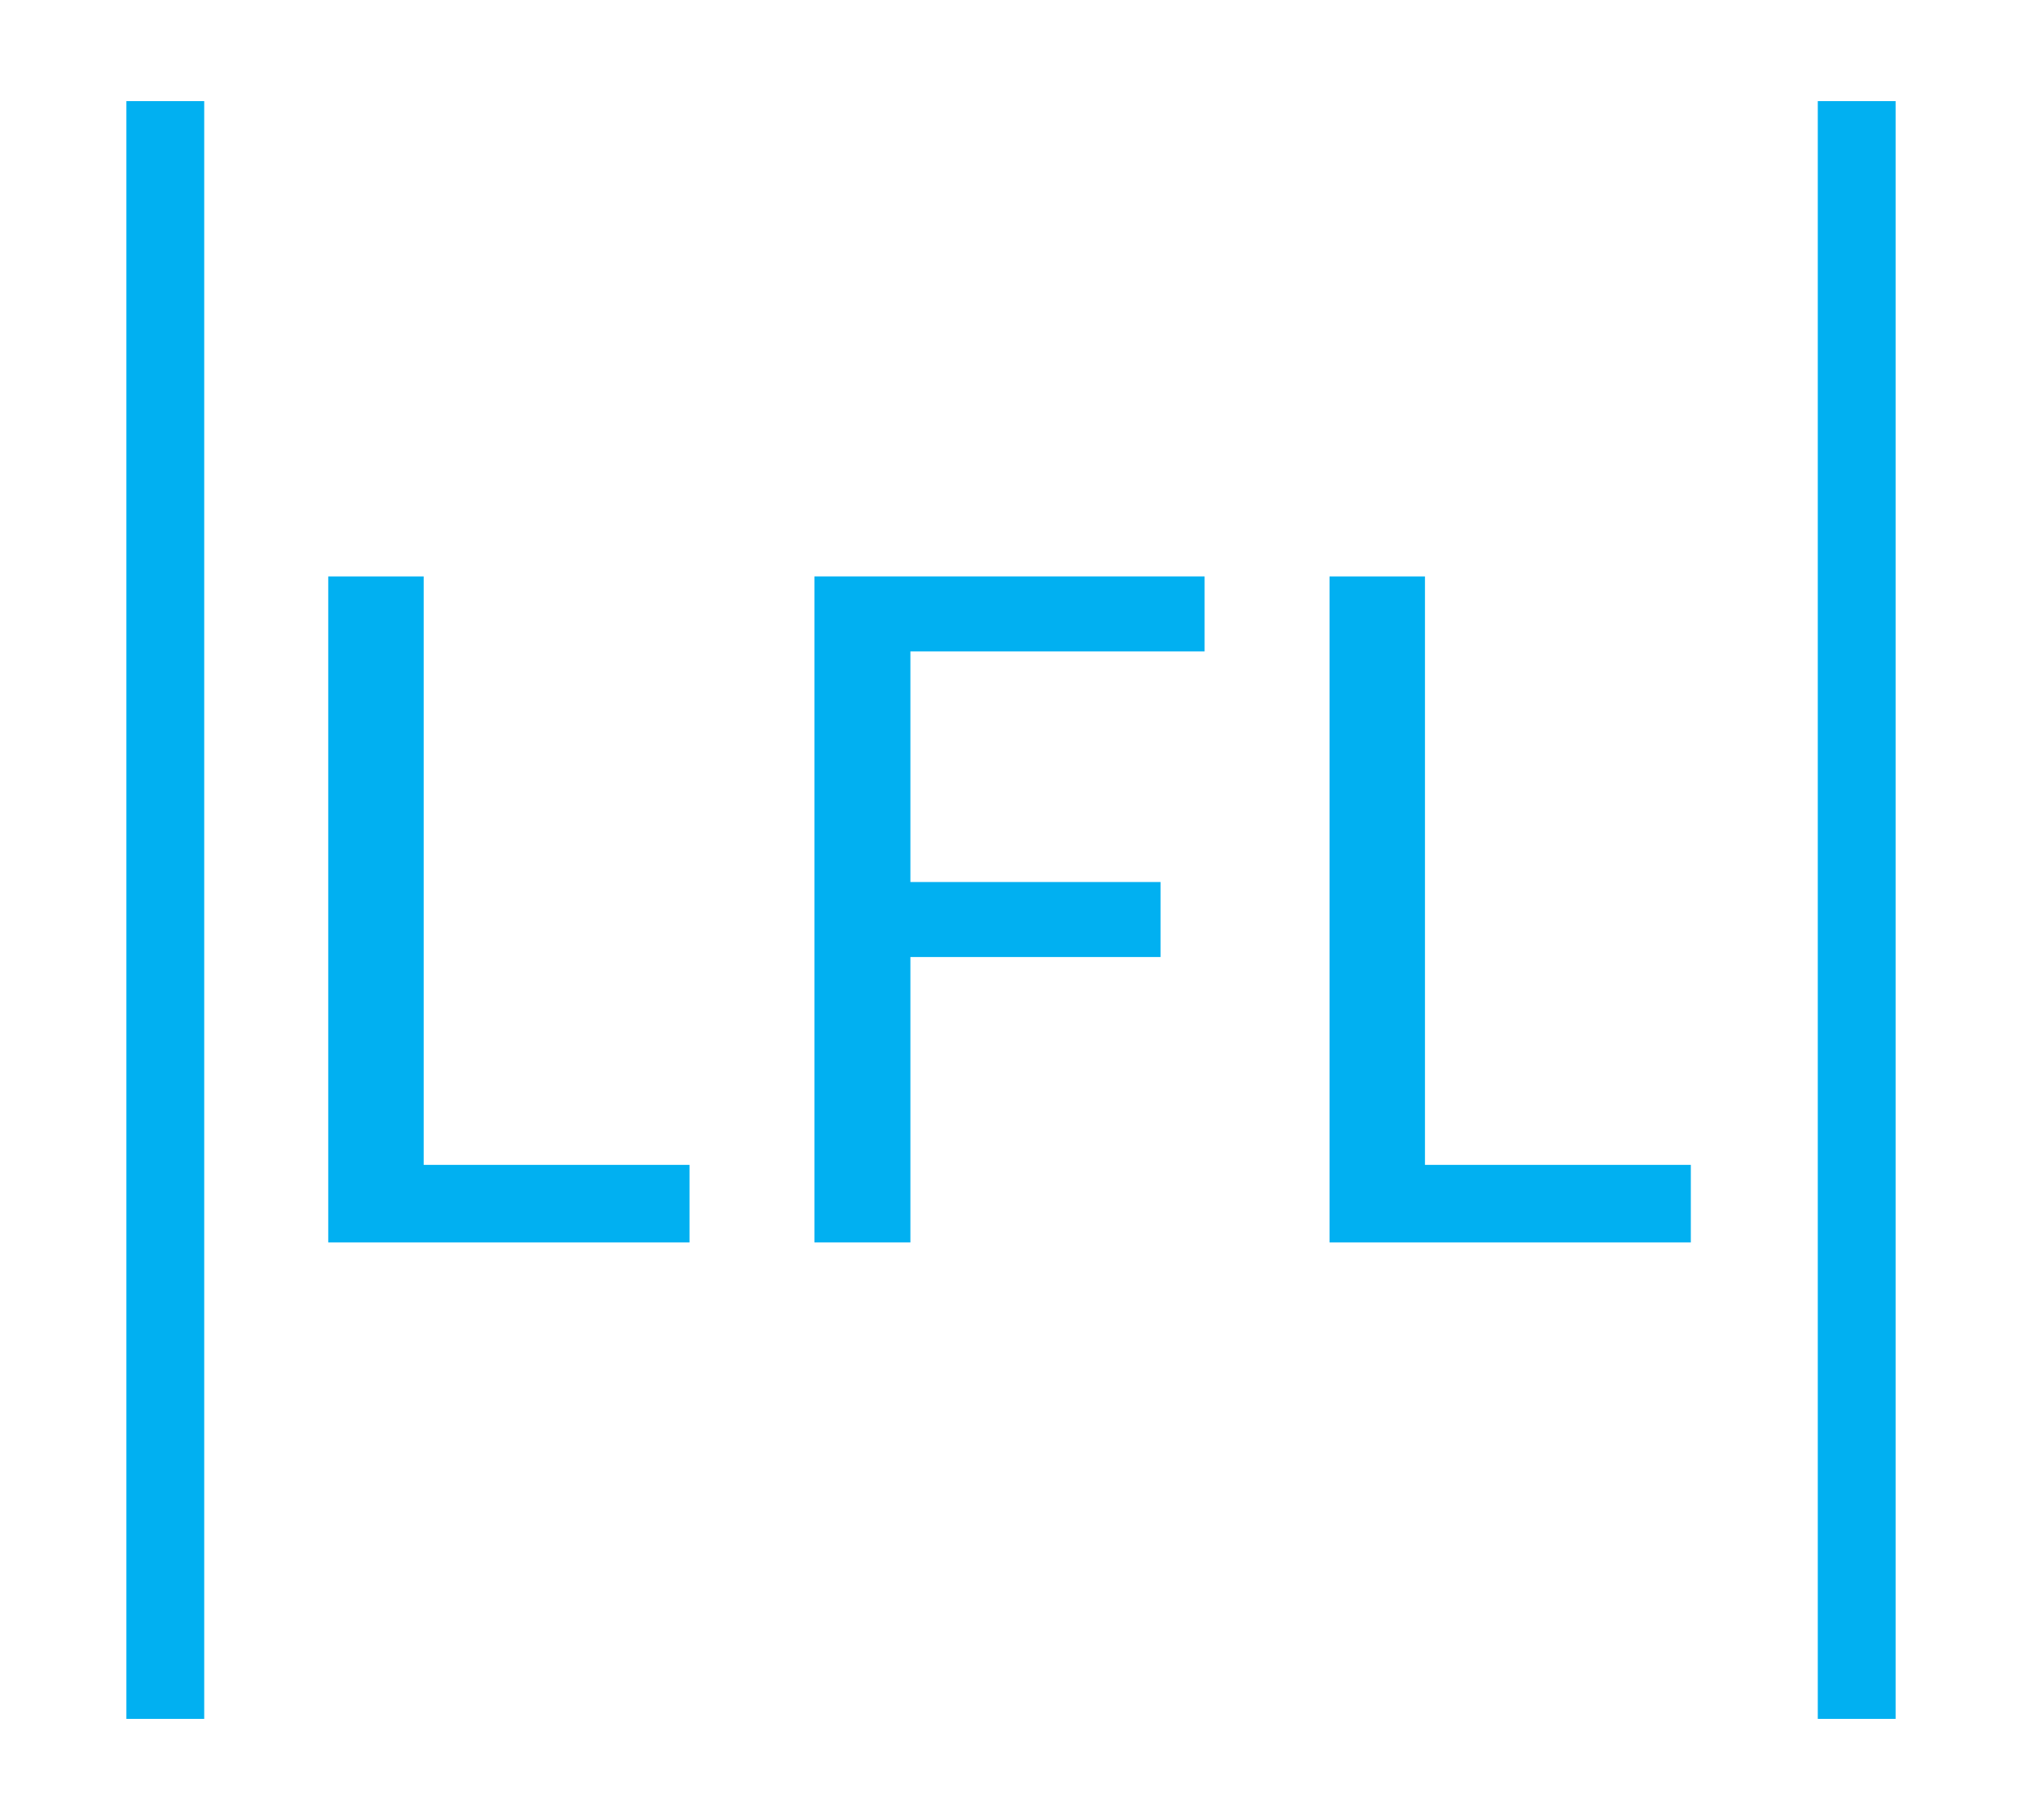 <?xml version="1.0" encoding="UTF-8" standalone="no"?>
<!-- Created with Inkscape (http://www.inkscape.org/) -->

<svg
   xmlns:dc="http://purl.org/dc/elements/1.1/"
   xmlns:cc="http://creativecommons.org/ns#"
   xmlns:rdf="http://www.w3.org/1999/02/22-rdf-syntax-ns#"
   xmlns:svg="http://www.w3.org/2000/svg"
   xmlns="http://www.w3.org/2000/svg"
   xmlns:sodipodi="http://sodipodi.sourceforge.net/DTD/sodipodi-0.dtd"
   xmlns:inkscape="http://www.inkscape.org/namespaces/inkscape"
   width="200"
   height="180"
   viewBox="0 0 52.917 47.625"
   version="1.1"
   id="svg19"
   inkscape:version="0.92.4 (5da689c313, 2019-01-14)"
   sodipodi:docname="lfl.svg">
  <defs
     id="defs13" />
  <sodipodi:namedview
     id="base"
     pagecolor="#ffffff"
     bordercolor="#666666"
     borderopacity="1.0"
     inkscape:pageopacity="0.0"
     inkscape:pageshadow="2"
     inkscape:zoom="3.0248457"
     inkscape:cx="6.0952984"
     inkscape:cy="88.063417"
     inkscape:document-units="px"
     inkscape:current-layer="LFL"
     showgrid="false"
     units="px"
     showborder="true"
     inkscape:showpageshadow="false"
     showguides="true"
     inkscape:guide-bbox="true"
     inkscape:snap-object-midpoints="true"
     inkscape:snap-grids="true"
     inkscape:snap-to-guides="false"
     inkscape:window-width="1920"
     inkscape:window-height="971"
     inkscape:window-x="1280"
     inkscape:window-y="21"
     inkscape:window-maximized="1" />
  <g
     inkscape:label="Layer 1"
     inkscape:groupmode="layer"
     id="layer1"
     transform="translate(0,-249.375)">
    <g
       transform="matrix(0.592,0,0,0.563,-29.946,219.809)"
       aria-label="LFL"
       style="font-size:54.275px;font-family:Calibri;fill:#01b0f1;fill-opacity:1;stroke:none;stroke-width:0.89;stroke-opacity:1"
       id="LFL">
      <path
         inkscape:connector-curvature="0"
         d="m 69.314,106.657 h 11.753 v 3.604 H 65.095 V 79.307 h 4.219 z"
         style="fill:#01b0f1;fill-opacity:1;stroke:none;stroke-width:0.785;stroke-opacity:1"
         id="path11" />
      <path
         inkscape:connector-curvature="0"
         d="m 103.836,79.307 v 3.486 H 90.831 v 10.718 h 11.057 v 3.486 H 90.831 V 110.261 H 86.589 V 79.307 Z"
         style="fill:#01b0f1;fill-opacity:1;stroke:none;stroke-width:0.785;stroke-opacity:1"
         id="path13" />
      <path
         inkscape:connector-curvature="0"
         d="m 113.578,106.657 h 11.753 v 3.604 H 109.359 V 79.307 h 4.219 z"
         style="fill:#01b0f1;fill-opacity:1;stroke:none;stroke-width:0.785;stroke-opacity:1"
         id="path15" />
    </g>
    <line
       id="Line_1"
       data-name="Line 1"
       y2="294.354"
       x1="4.326"
       y1="252.021"
       x2="4.326"
       style="fill:#01b0f1;fill-opacity:1;stroke:#01b0f1;stroke-width:2.037;stroke-opacity:1" />
    <line
       id="Line_2"
       data-name="Line 2"
       y2="294.354"
       x1="48.591"
       y1="252.021"
       x2="48.591"
       style="fill:#01b0ef;fill-opacity:1;stroke:#01b0f1;stroke-width:2.037;stroke-opacity:1" />
  </g>
</svg>
